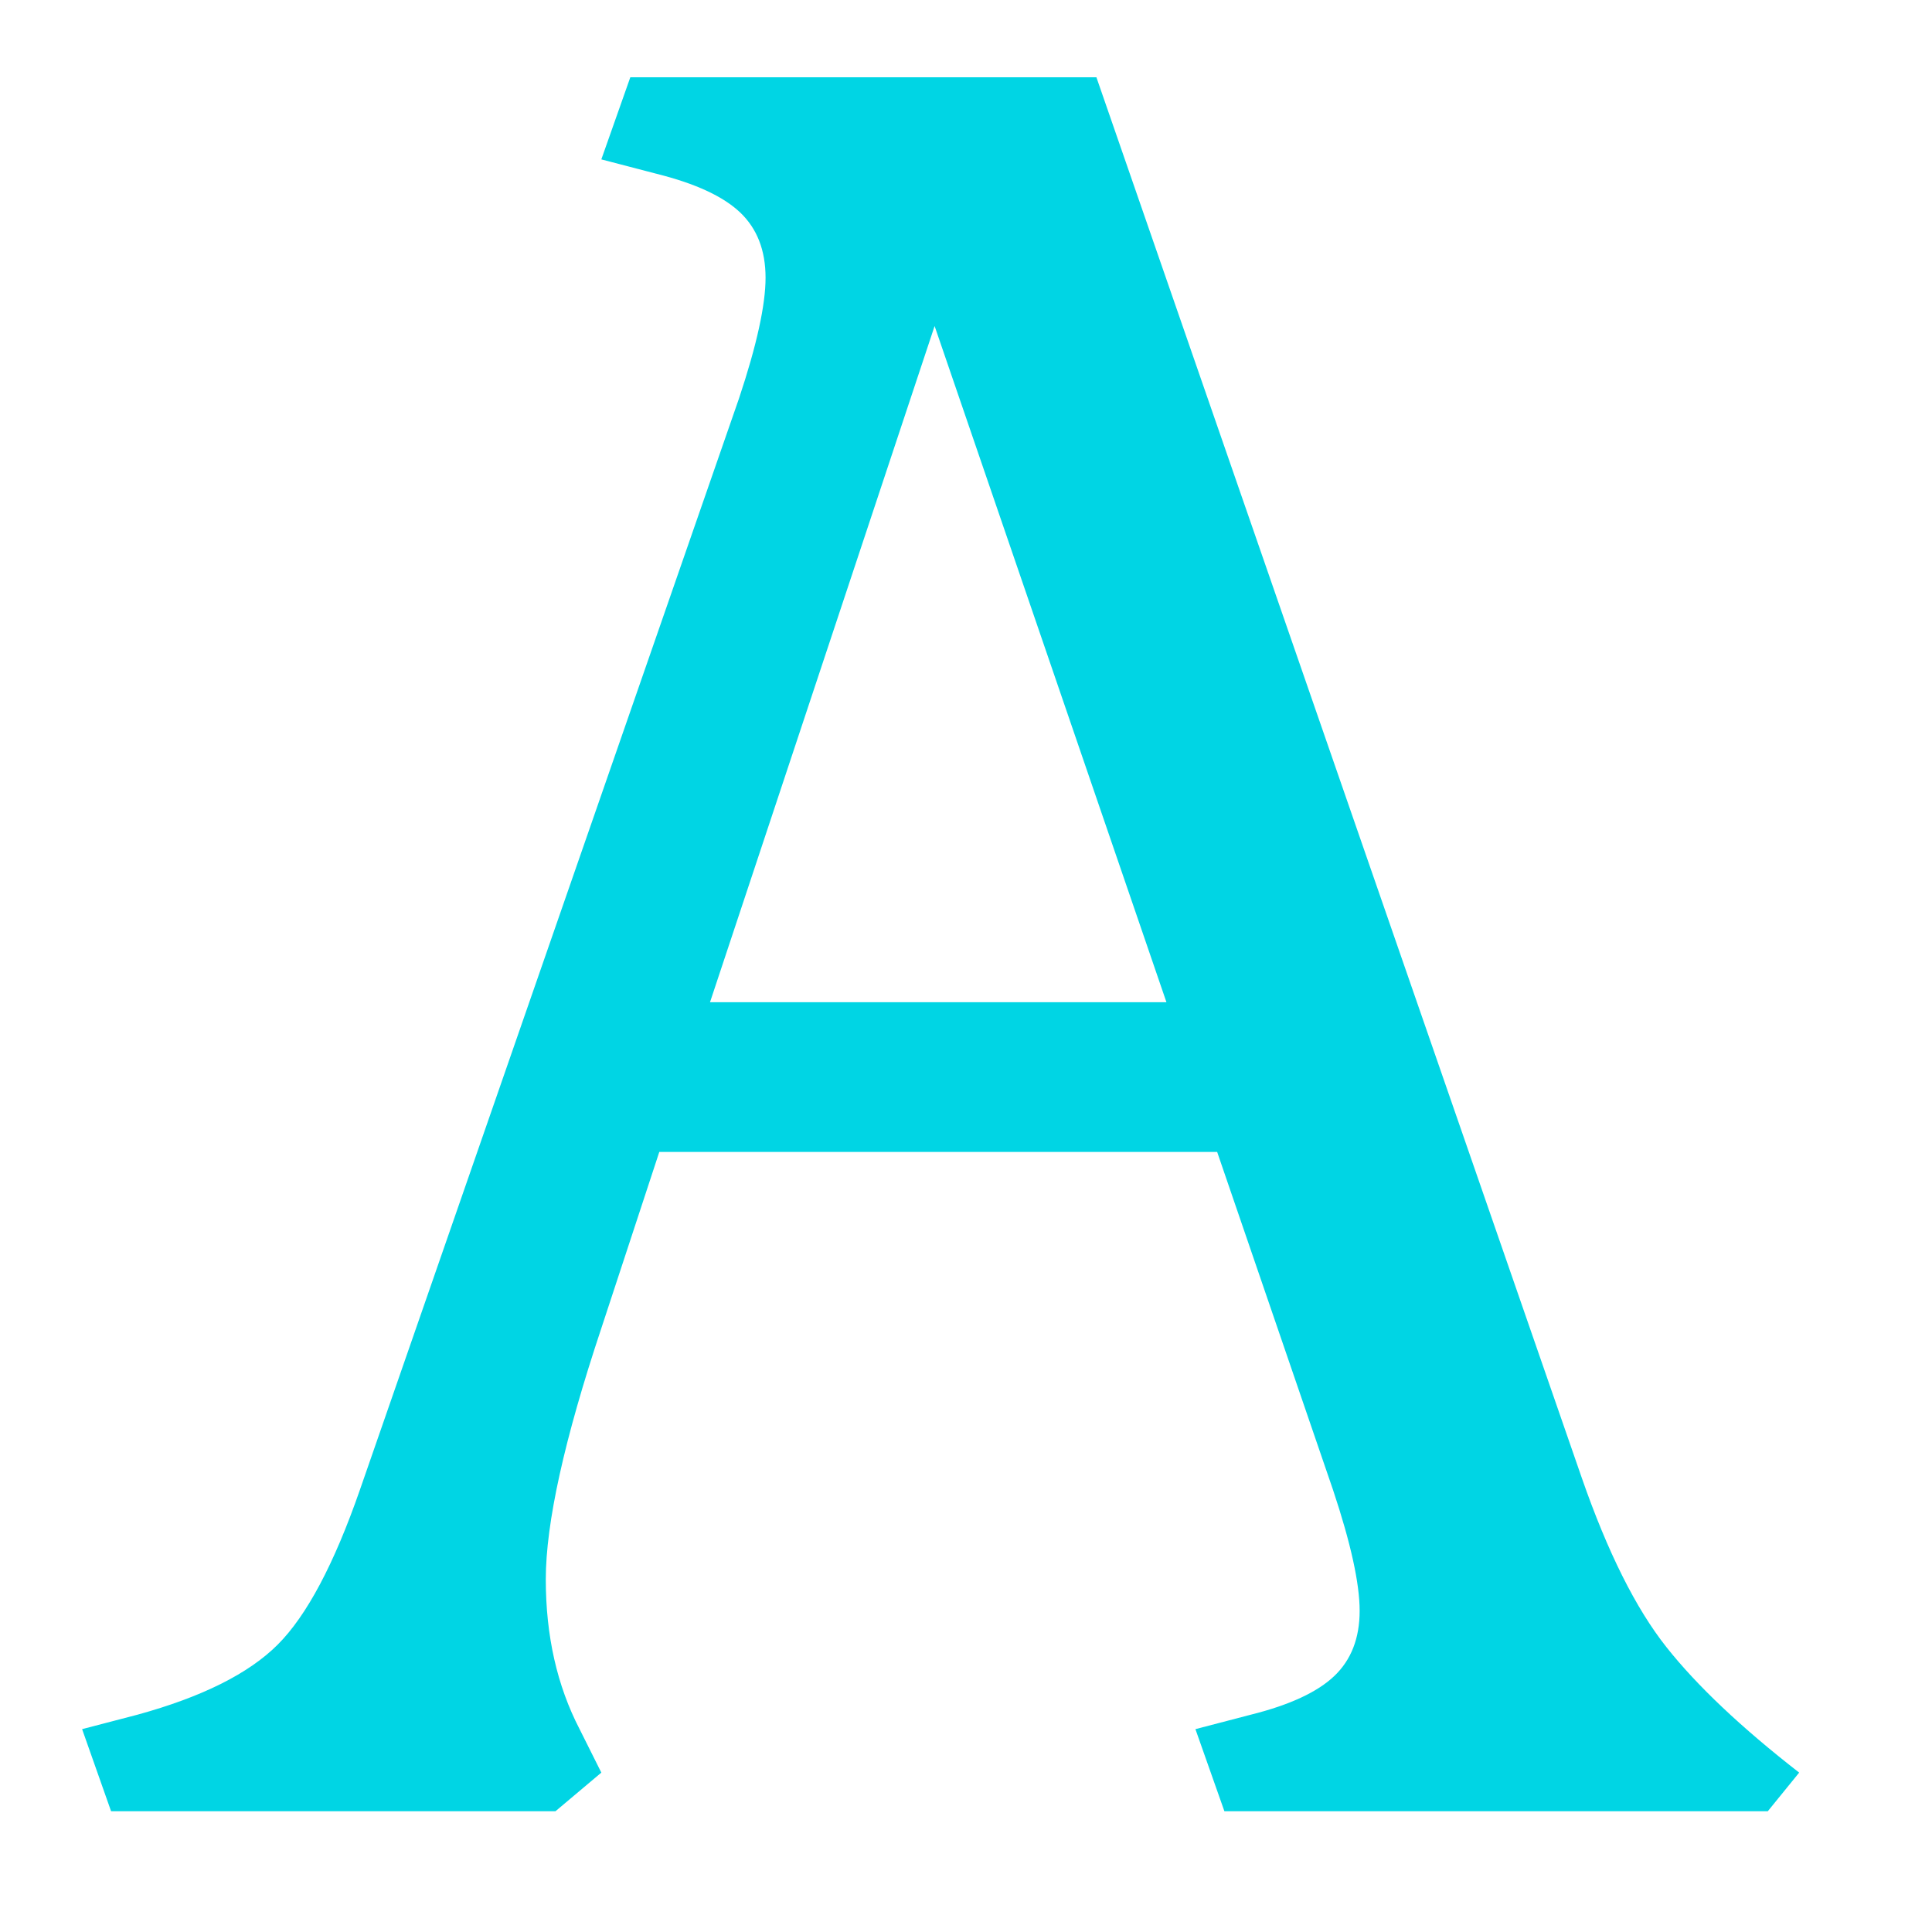 <svg xmlns="http://www.w3.org/2000/svg" width="200px" height="200px" viewBox="-50 -750 800 800"><path transform="scale(1, -1)" style="fill: #00d5e4" d="M502.5 56q10.5 10 10.5 27t-11 50l-48 140h-231l-24 -73q-23 -69 -23 -104t14 -62l9 -18l-19 -16h-184l-12 34l23 6q40 11 58 29t34 64l157 452q11 33 11 50t-10.5 27t-34.5 16l-23 6l12 34h193l201 -580q16 -46 35 -70t55 -52l-13 -16h-225l-12 34l23 6q24 6 34.5 16z M337 615l-93 -280h189z"/></svg>
